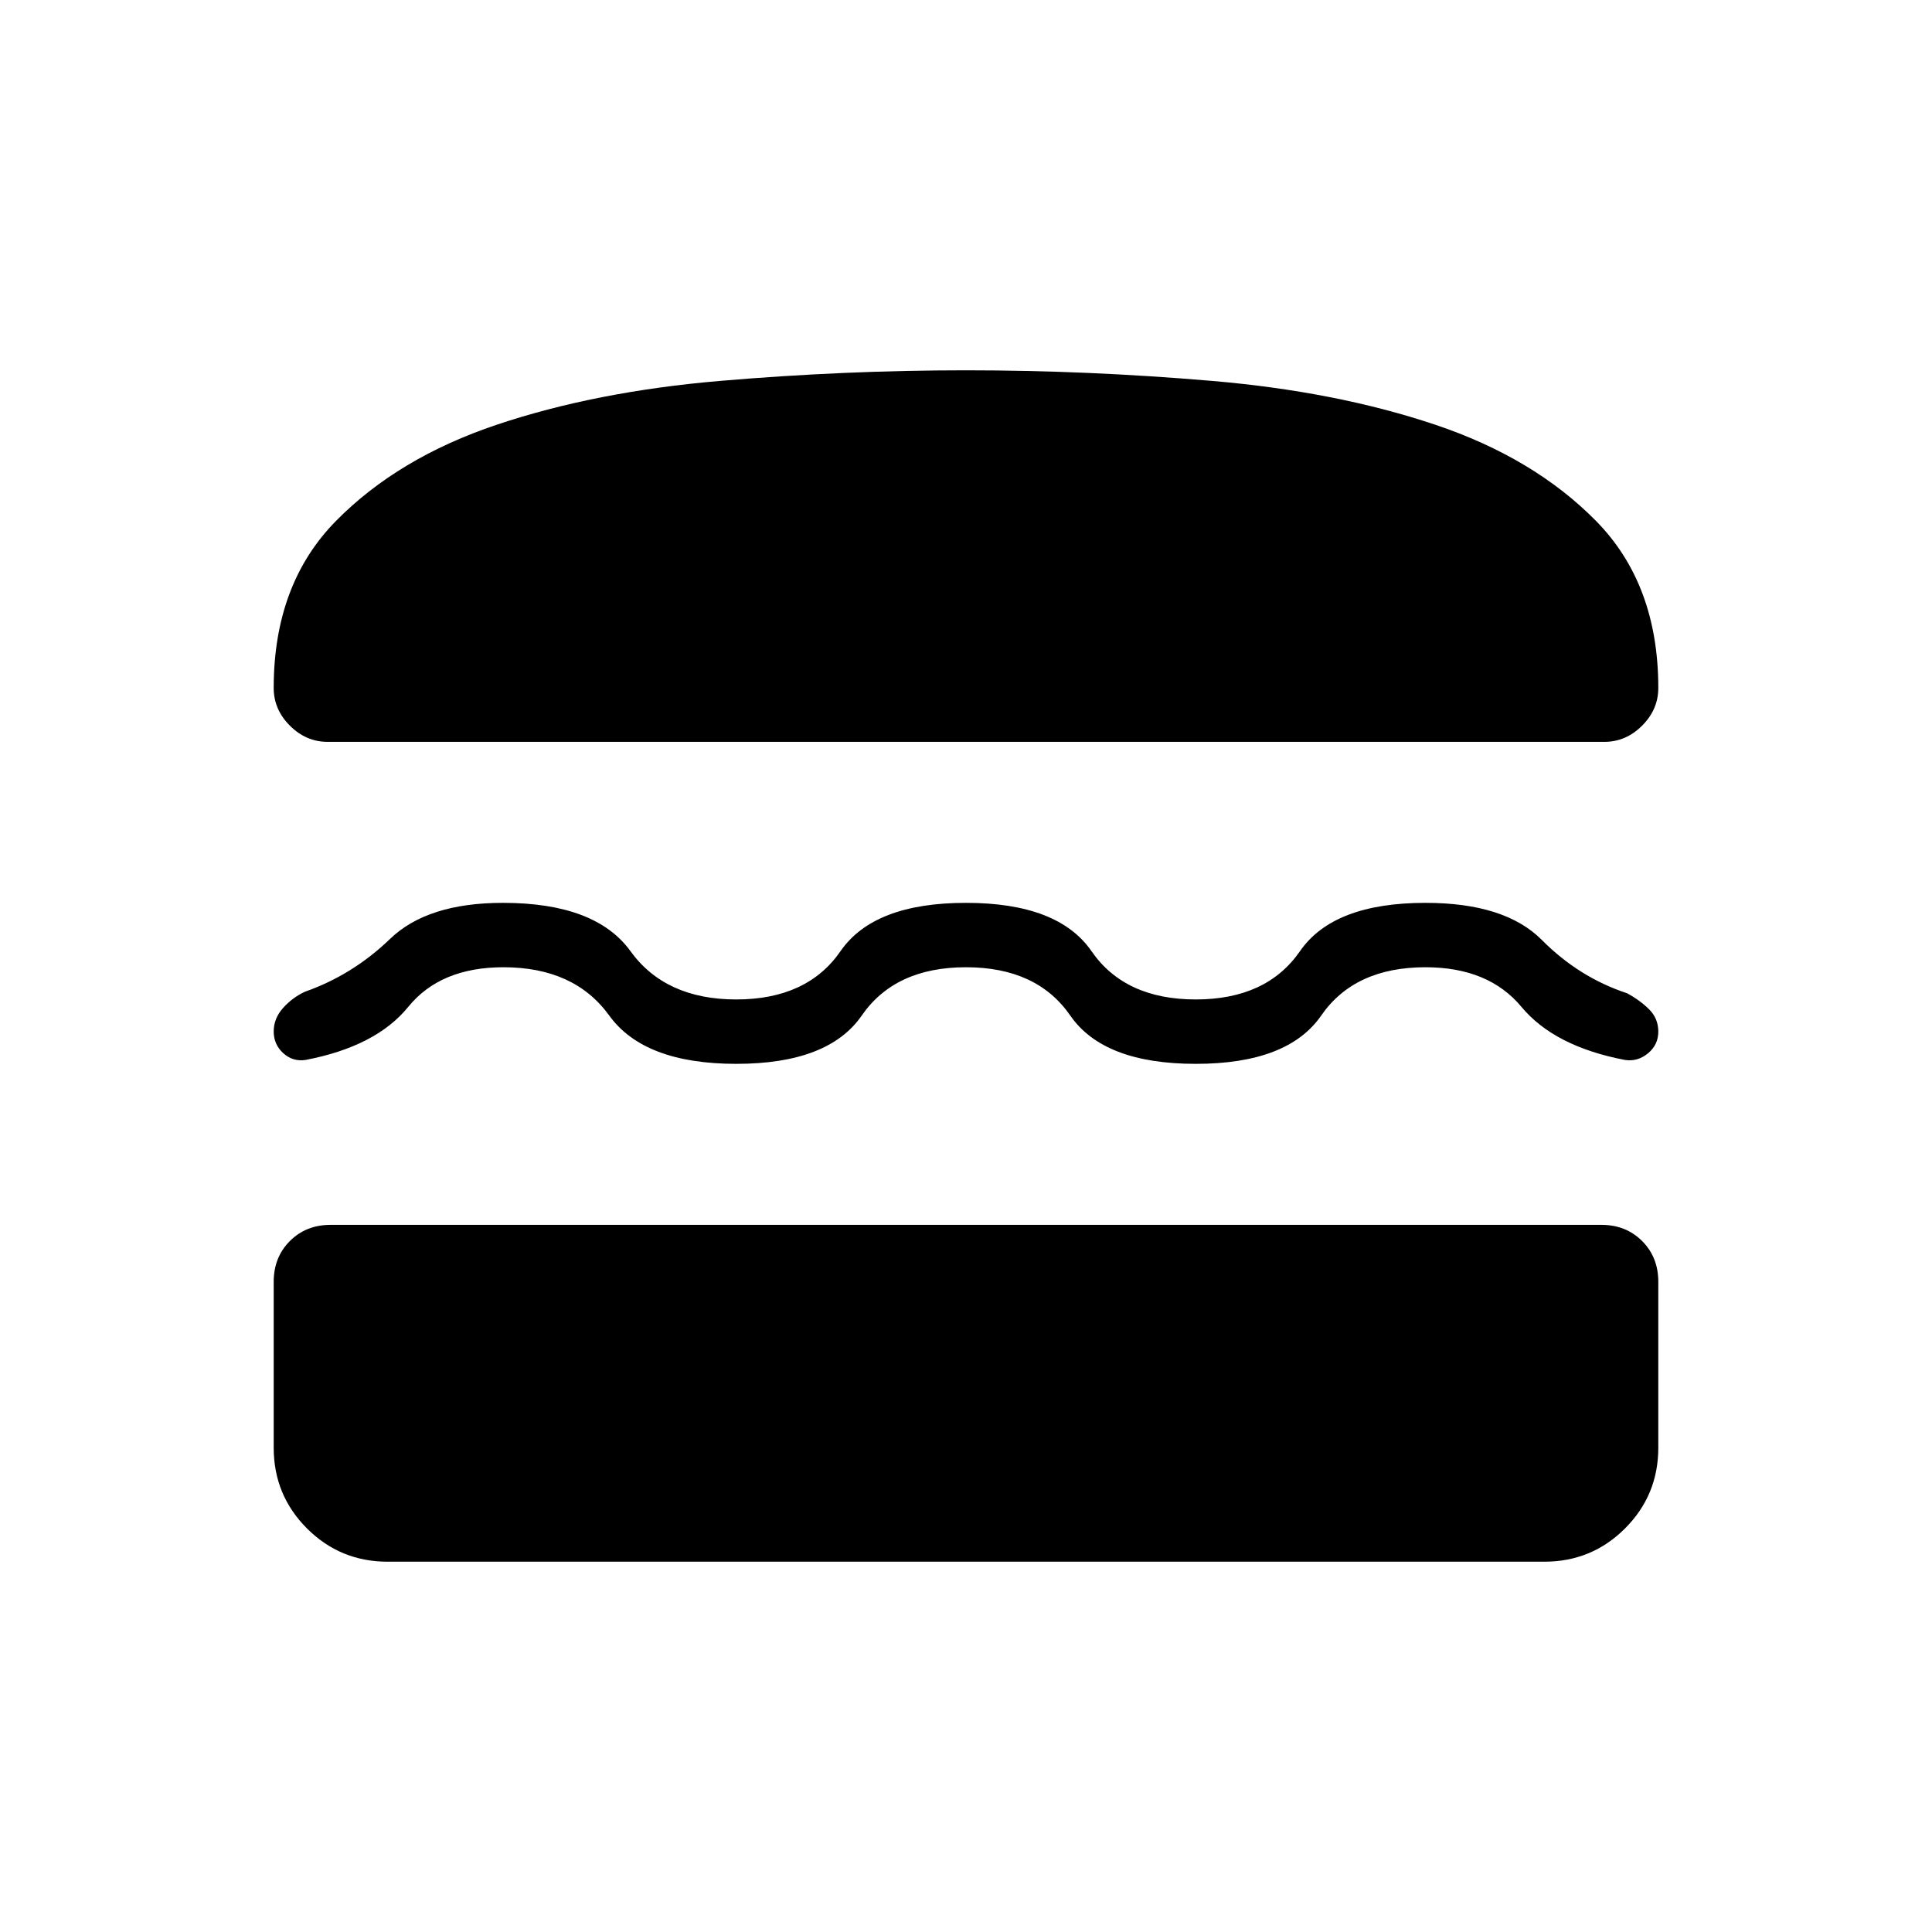 <svg xmlns="http://www.w3.org/2000/svg" height="20" viewBox="0 -960 960 960" width="20"><path d="M192.62-184q-23.55 0-40.09-16.53Q136-217.07 136-240.62v-82.46q0-12.22 8.04-20.26 8.04-8.04 20.27-8.04h631.38q12.23 0 20.27 8.04t8.04 20.26v82.46q0 23.55-16.53 40.09Q790.93-184 767.38-184H192.62ZM480-479.38q-35.23 0-51.81 24-16.57 24-62.34 24t-63.12-24q-17.35-24-52.58-24-31.3 0-47.3 19.69-16 19.69-51.08 26.38-6.31.93-11.04-3.39-4.73-4.32-4.73-10.77 0-6.45 4.64-11.66 4.64-5.2 10.9-8.1 23.7-8.32 42.28-26.24 18.58-17.91 56.08-17.91 46.02 0 63.37 24 17.35 24 52.58 24t51.8-24q16.58-24 62.35-24t62.35 24q16.57 24 51.8 24t51.81-24q16.58-24 62.35-24 39.54 0 57.88 18.5 18.35 18.5 42.27 26.42 6.31 3.38 10.92 7.94 4.62 4.56 4.62 11.12 0 6.55-5.12 10.78-5.11 4.24-11.42 3.31Q772.38-440 756-459.69q-16.38-19.69-47.69-19.69-35.23 0-51.81 24-16.58 24-62.35 24t-62.34-24q-16.58-24-51.81-24ZM480-776q60.54 0 122.23 5.27 61.69 5.27 110.81 21.73 49.11 16.46 80.04 47.88Q824-669.69 824-618.15q0 10.68-8.04 18.72-8.04 8.05-18.73 8.05H162.77q-10.69 0-18.73-8.05-8.04-8.04-8.04-18.72 0-51.54 30.92-82.97 30.93-31.42 80.04-47.88 49.12-16.46 110.81-21.73Q419.46-776 480-776Z"/></svg>